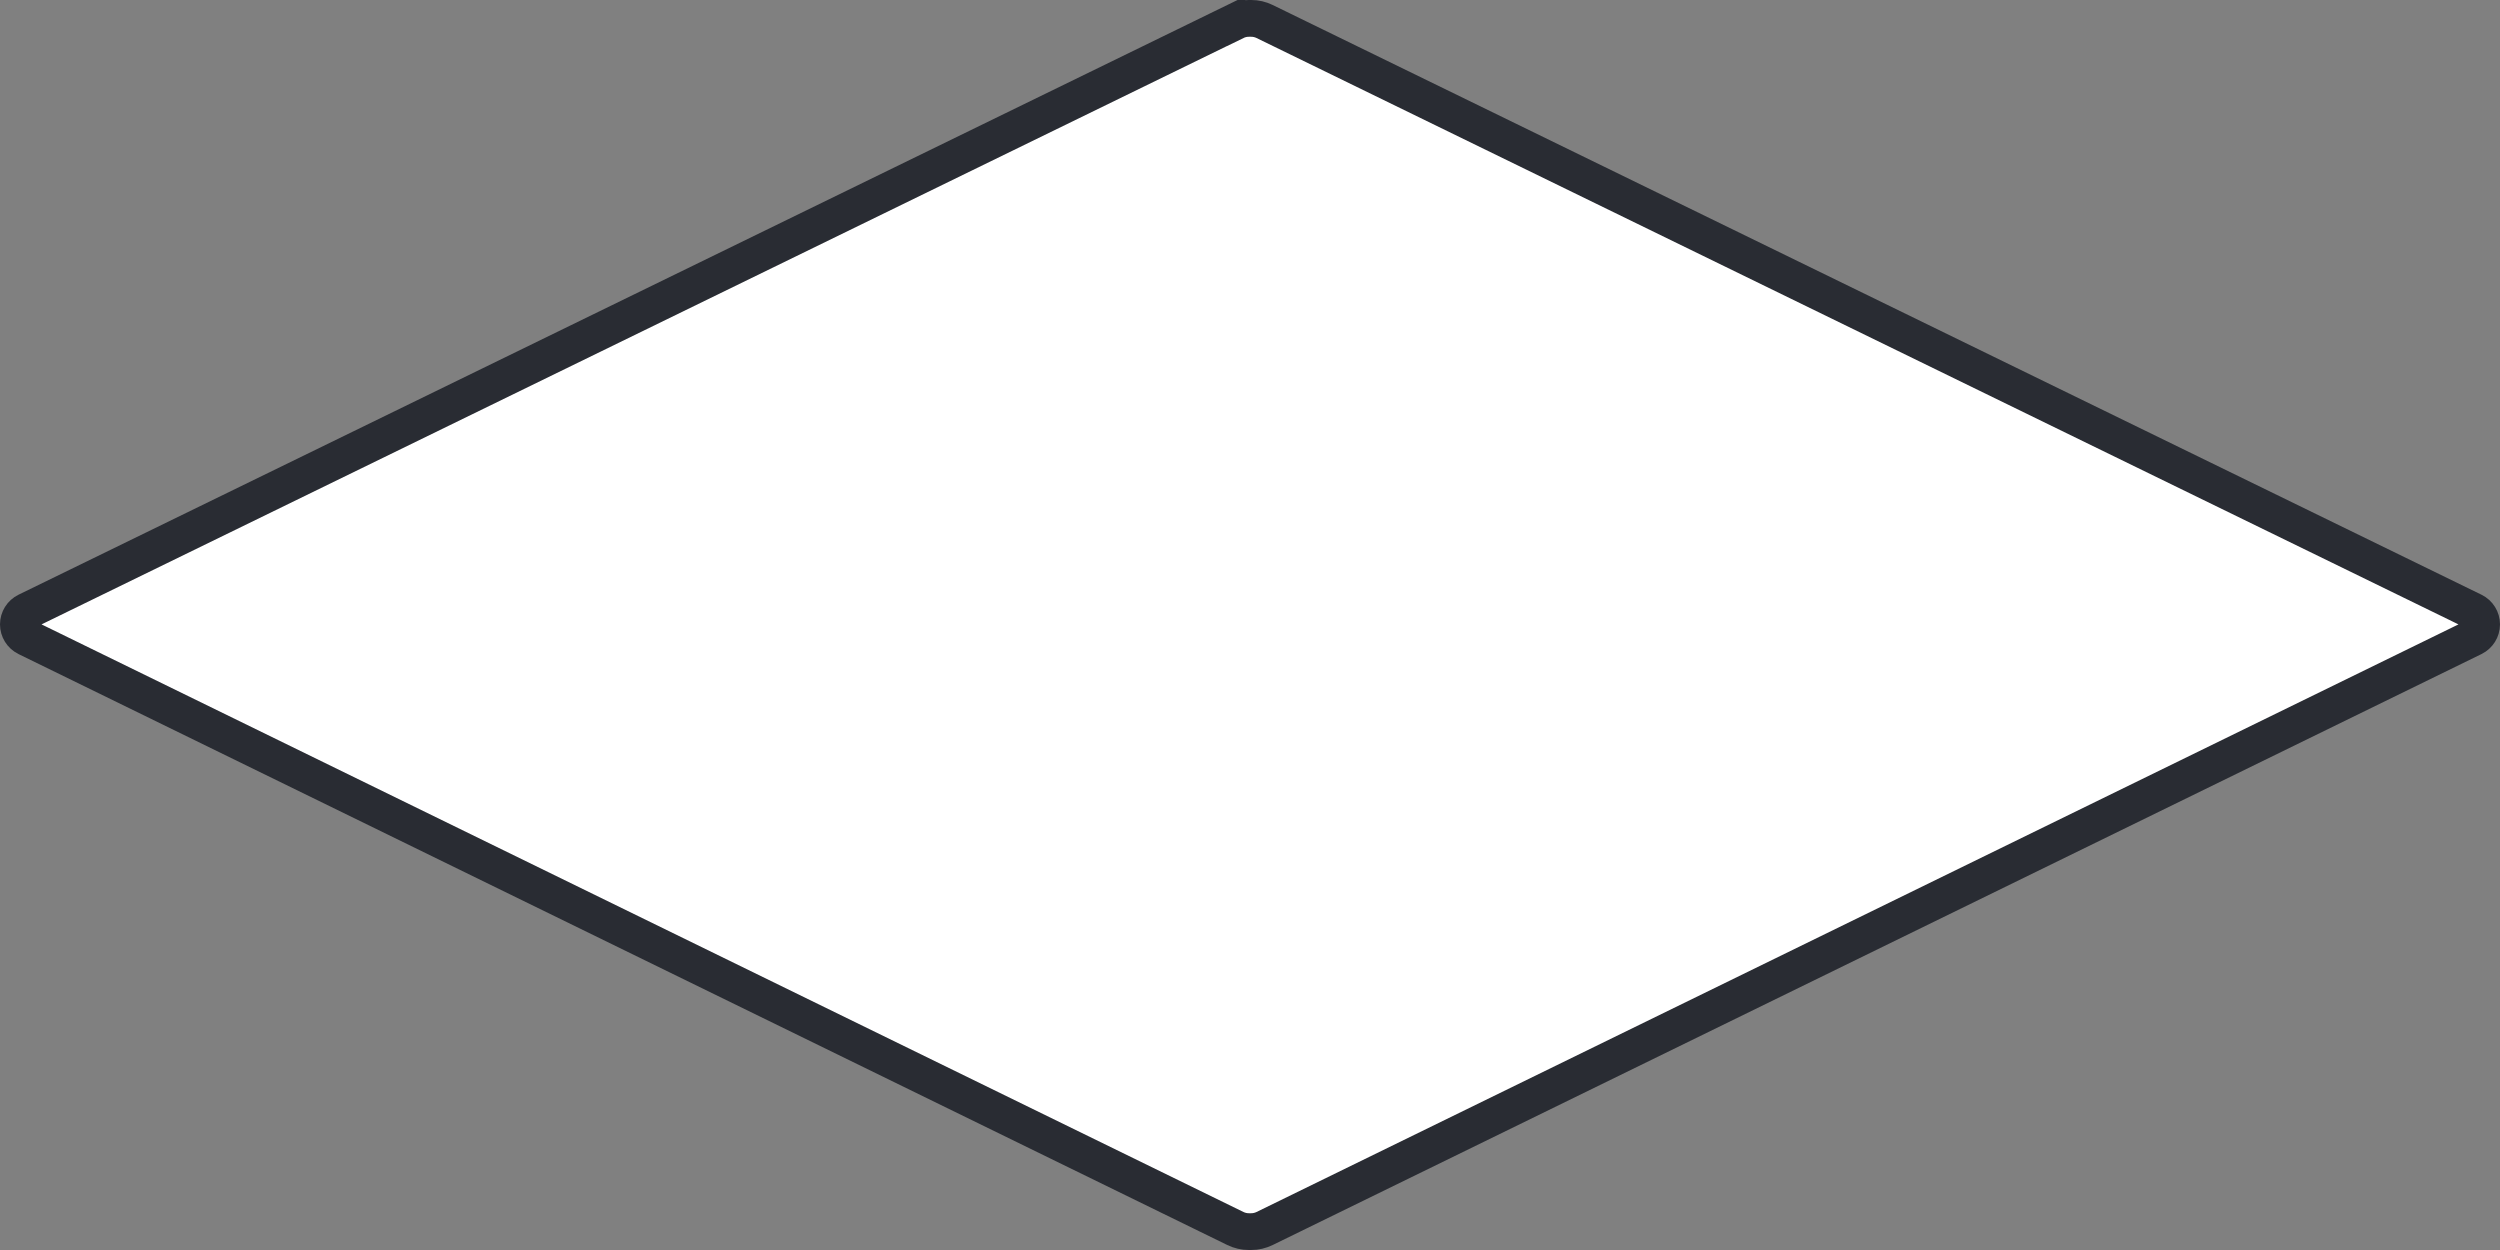 <svg width="102" height="51" viewBox="0 0 102 51" fill="none" xmlns="http://www.w3.org/2000/svg">
<rect x="0" y="0" width="102" height="51" fill="#808080" stroke="none"/>
<path d="M1.085 24.938L50.404 0.877L50.075 0.203L50.404 0.877C50.575 0.793 50.762 0.75 50.952 0.75H51.048C51.238 0.75 51.425 0.793 51.596 0.877L100.915 24.938C101.12 25.038 101.25 25.247 101.25 25.475C101.25 25.703 101.12 25.911 100.915 26.012L51.596 50.123C51.425 50.207 51.238 50.25 51.047 50.25H50.953C50.762 50.25 50.575 50.207 50.404 50.123L1.085 26.012C0.88 25.911 0.75 25.703 0.75 25.475C0.75 25.247 0.88 25.038 1.085 24.938Z" fill="white" stroke="#292C33" stroke-width="1.5"/>
</svg>
